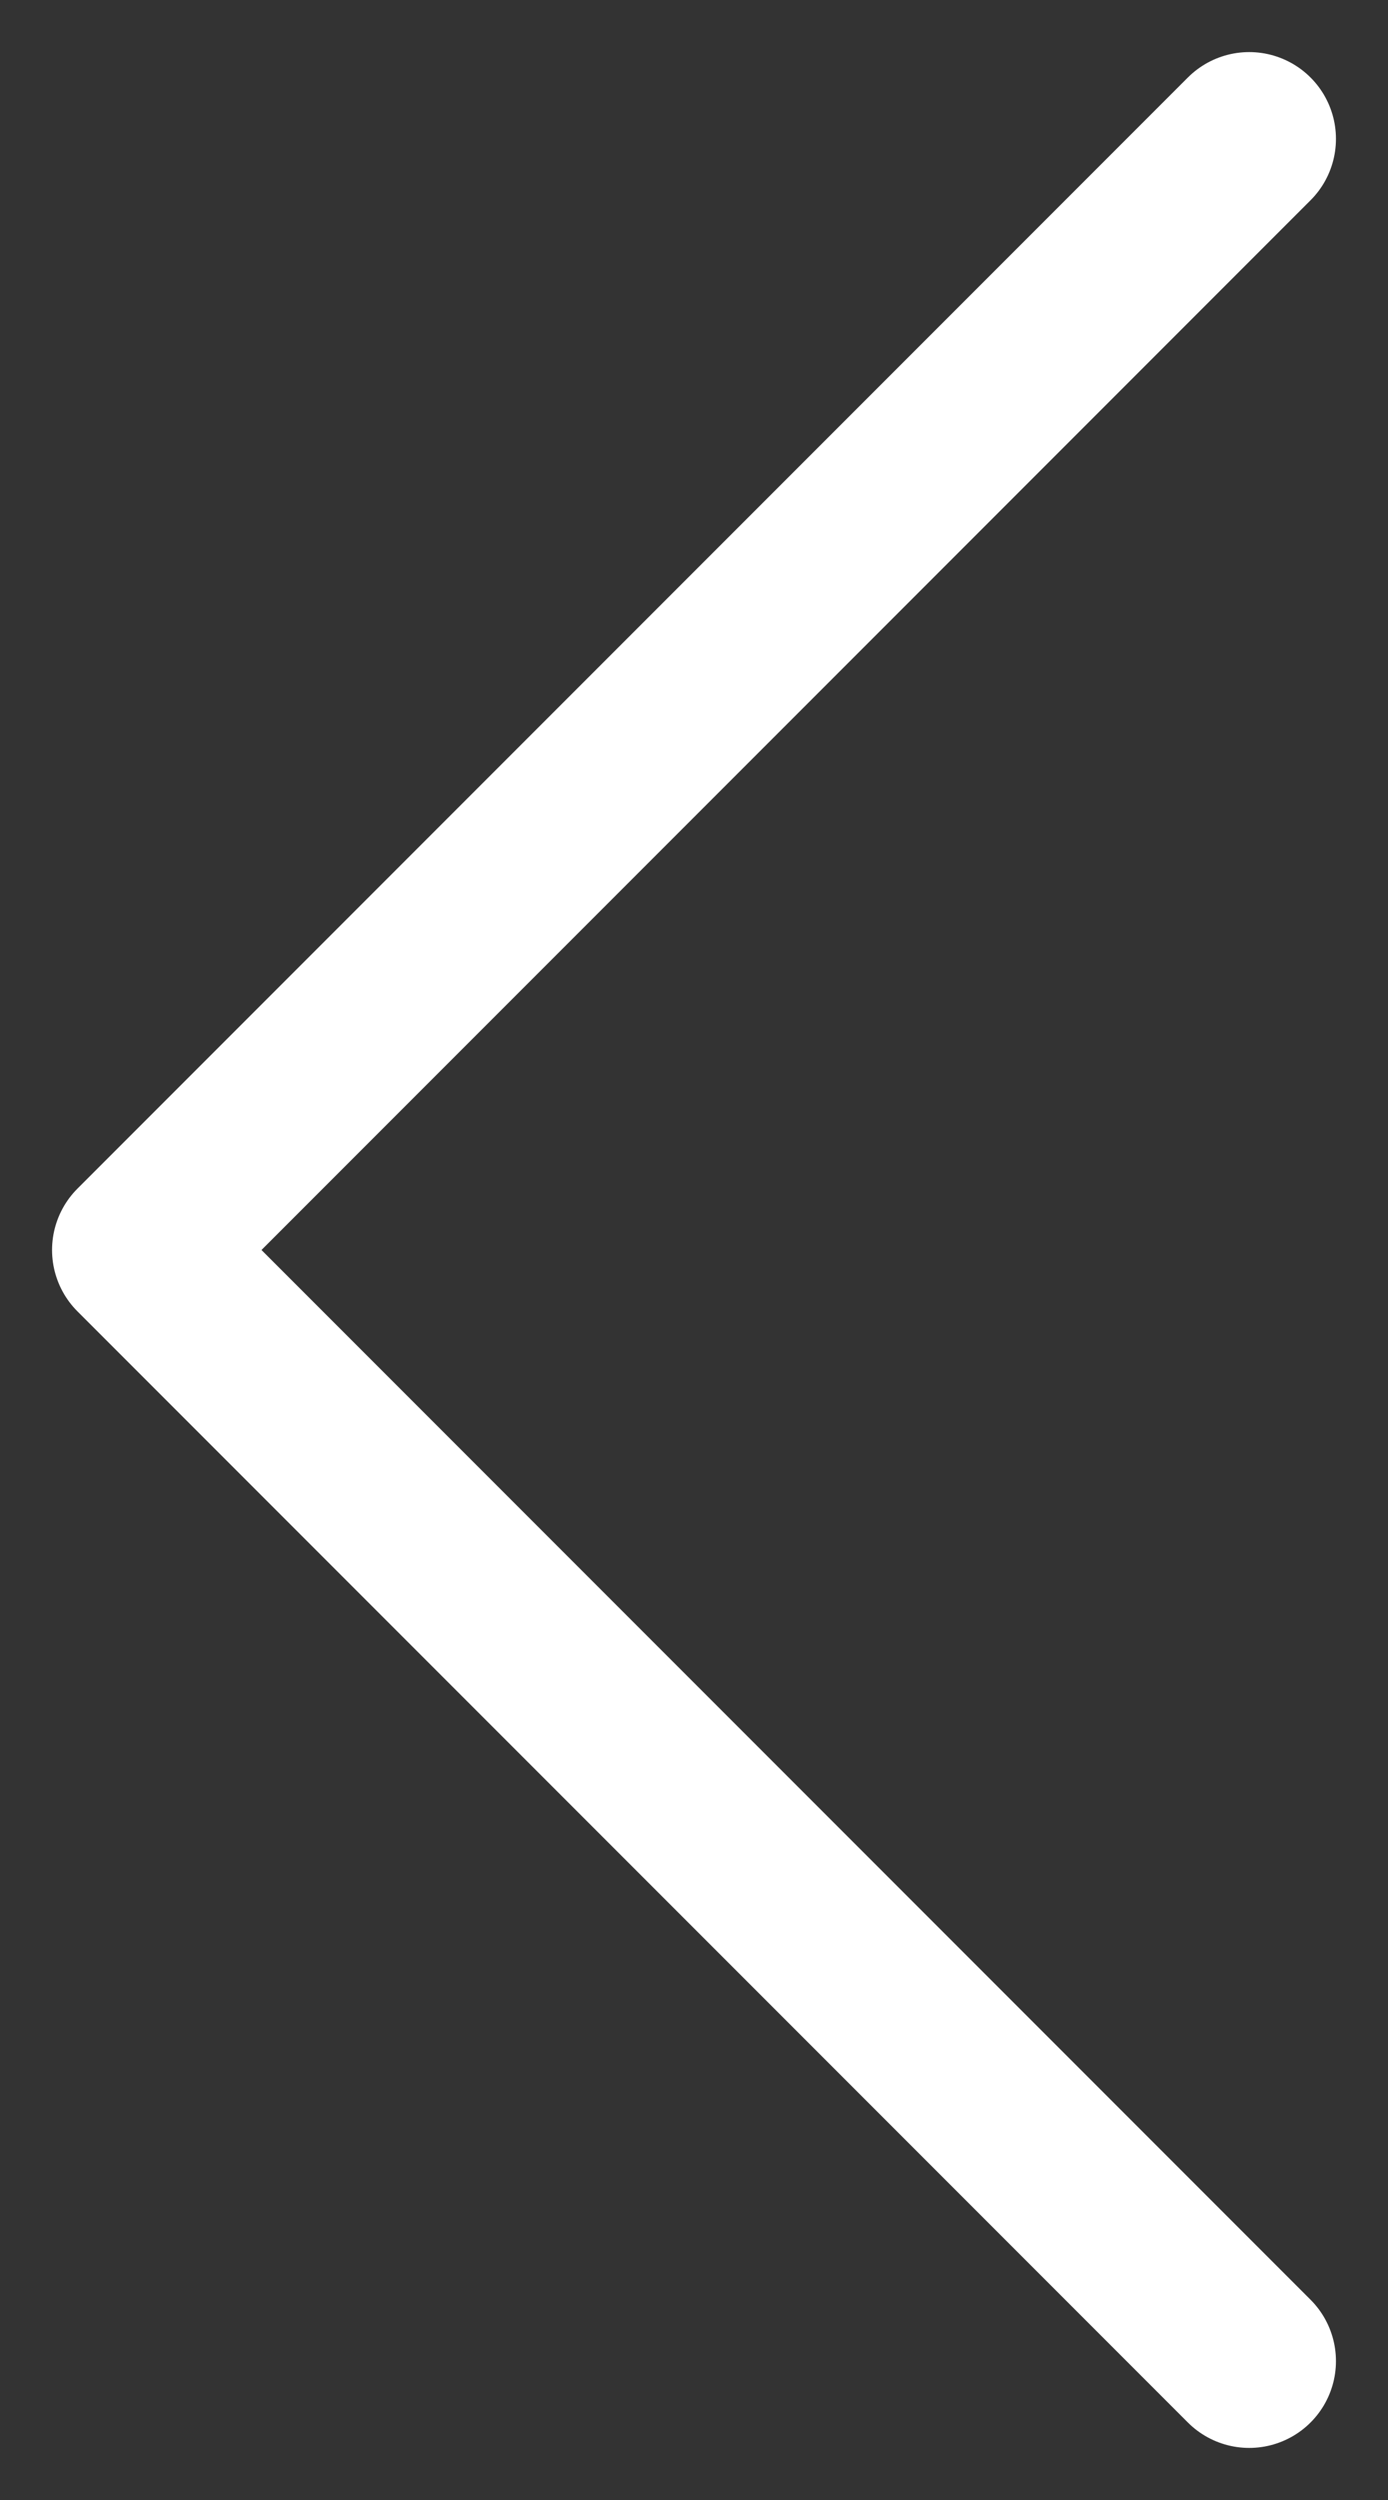 <svg width="20" height="36" viewBox="0 0 20 36" fill="none" xmlns="http://www.w3.org/2000/svg">
<rect x="0" y="0" width="20" height="36" fill="#333333" stroke="none"/>
<path d="M18 2L2 18L18 34" stroke="white" stroke-width="2.5" stroke-linecap="round" stroke-linejoin="round"/>
</svg>
